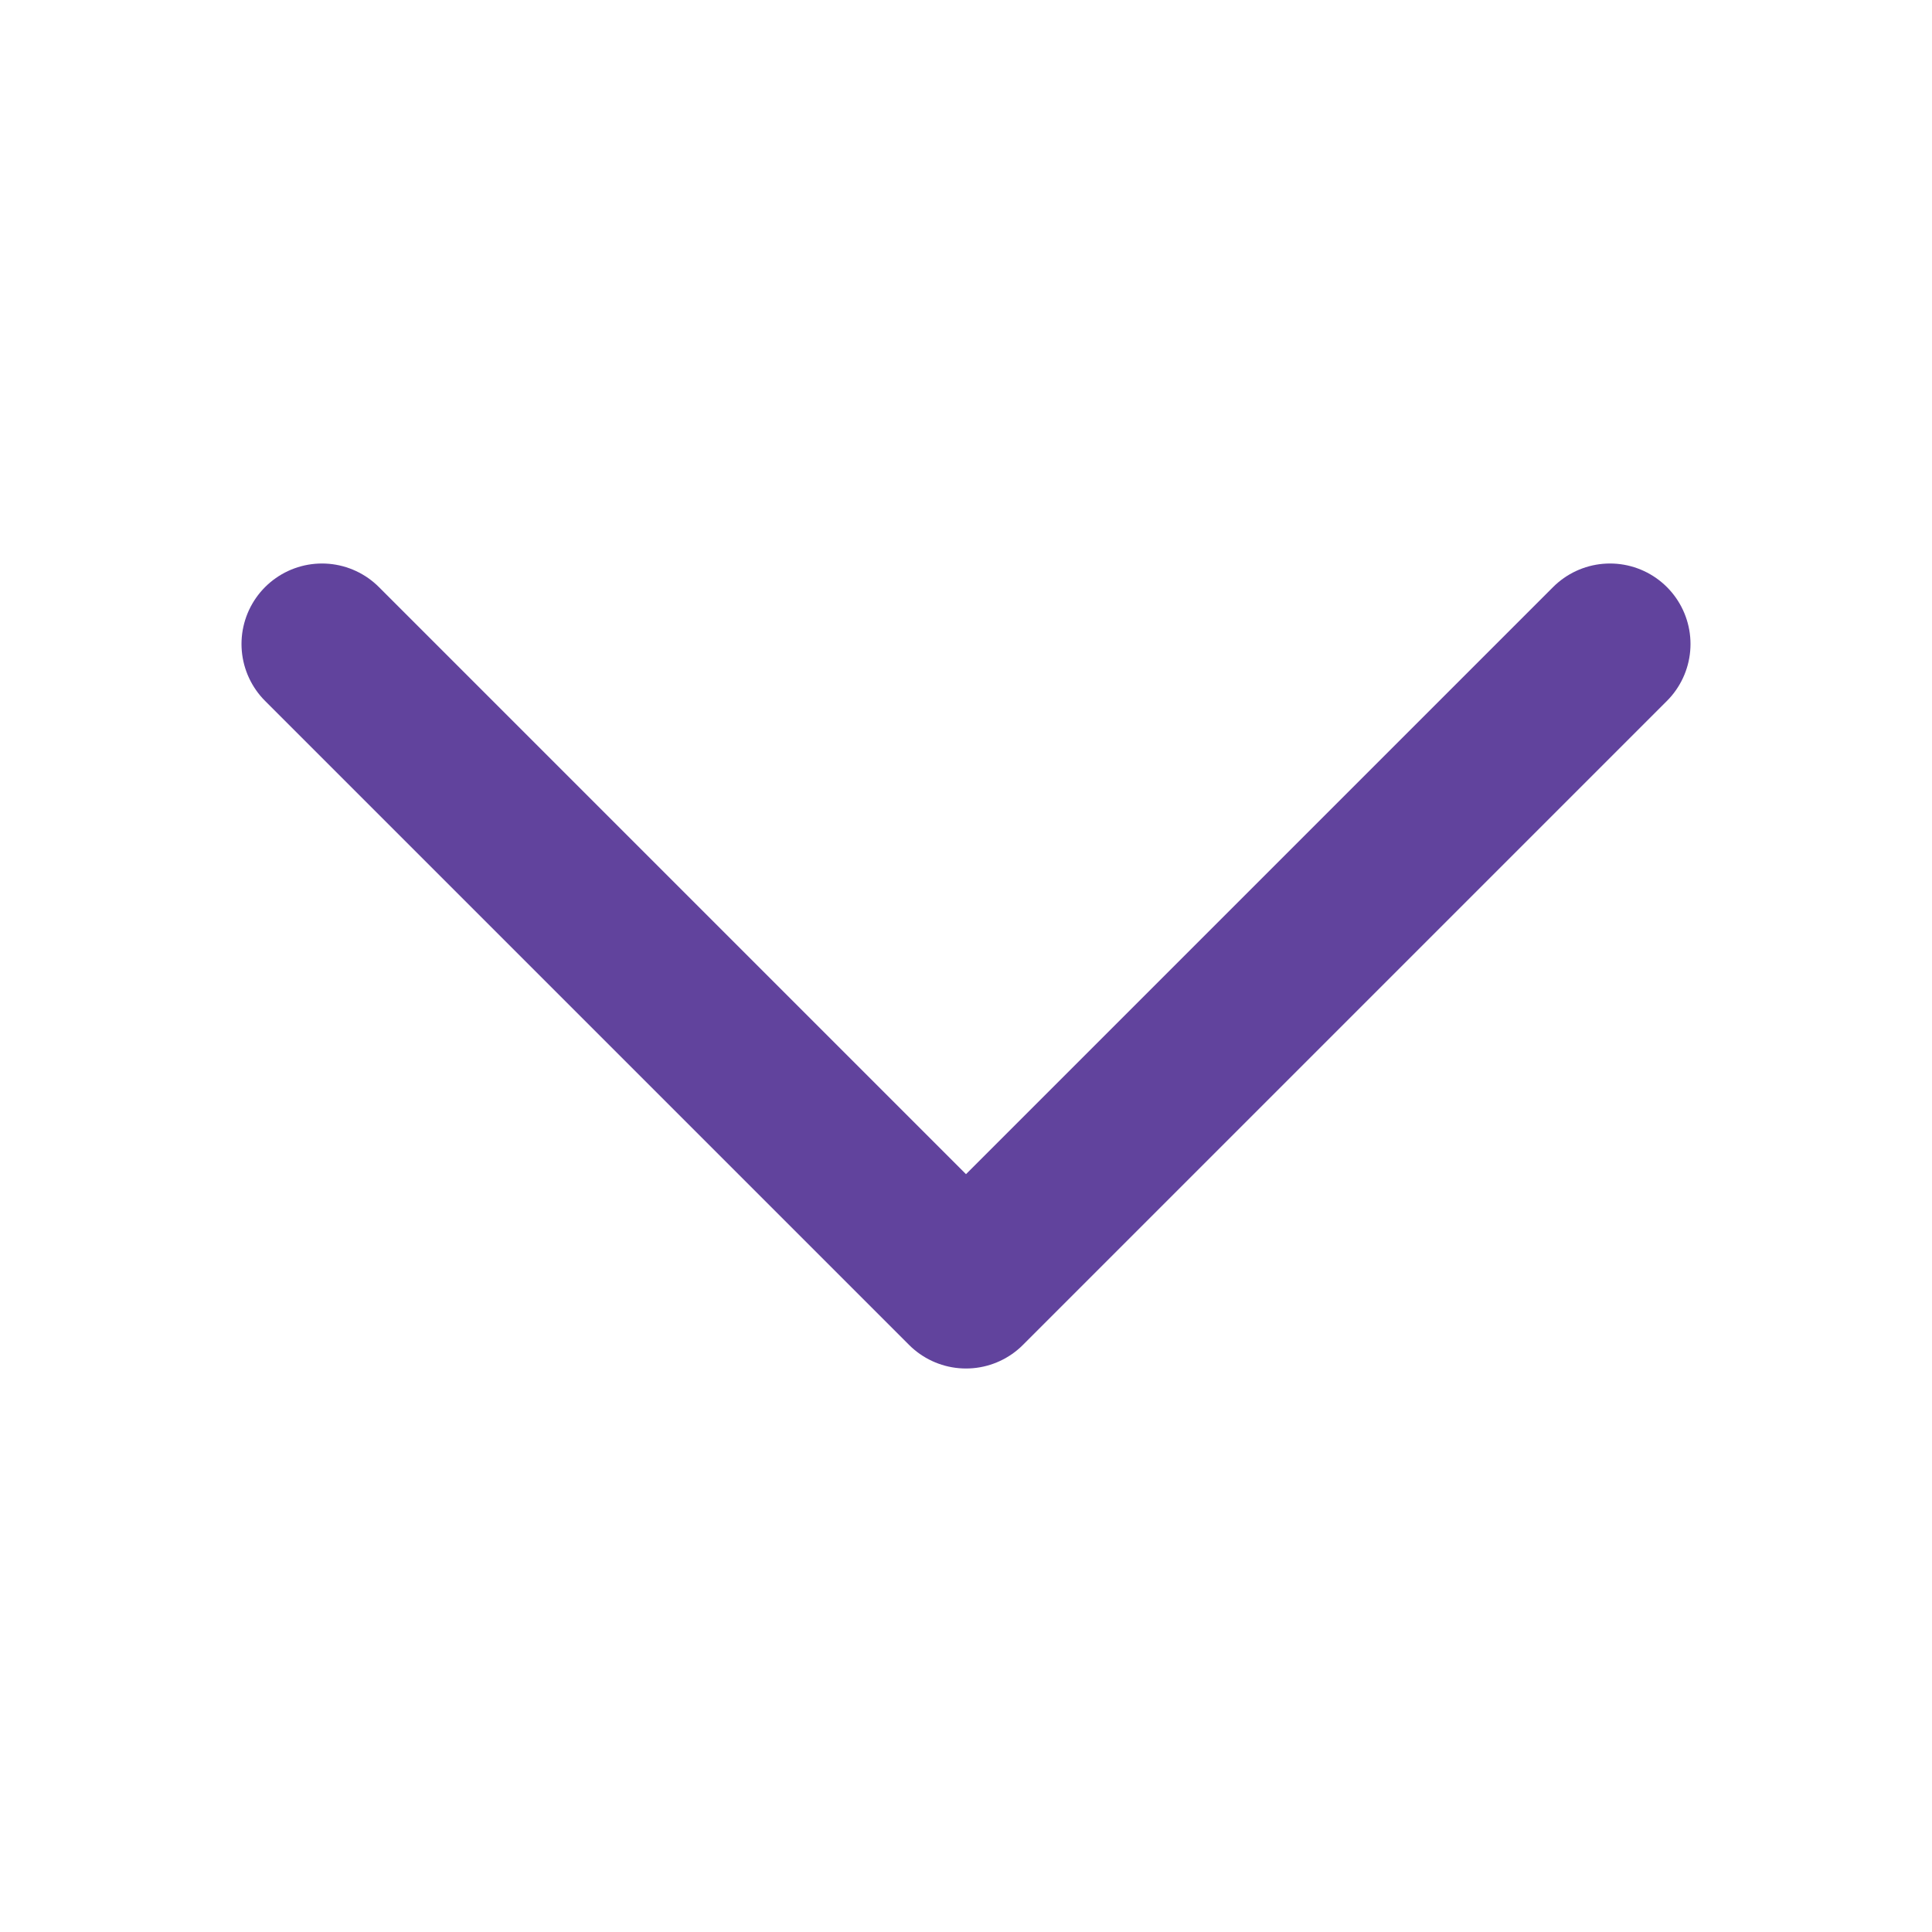 <svg width="24" height="24" viewBox="0 0 24 24" fill="none" xmlns="http://www.w3.org/2000/svg">
<path d="M4 8L12 16L20 8" stroke="#61439D" stroke-width="2" stroke-linecap="round" stroke-linejoin="round"/>
</svg>
